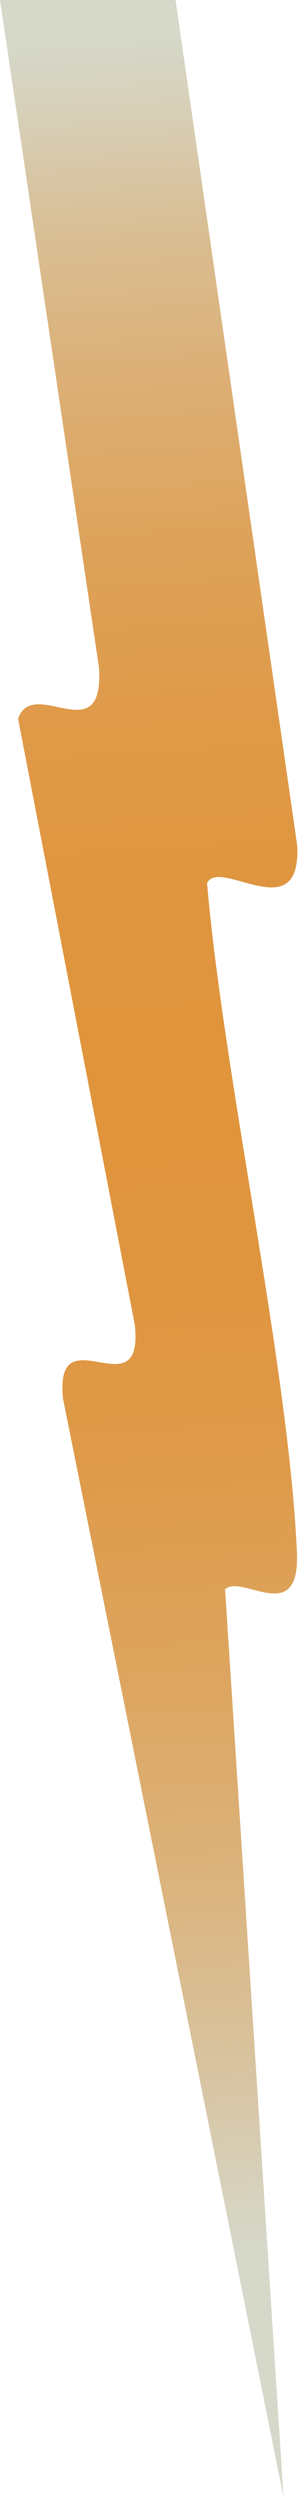 <svg width="112" height="937" viewBox="0 0 112 937" fill="none" xmlns="http://www.w3.org/2000/svg">
<g clip-path="url(#clip0_78_115)">
<path d="M-3.8147e-05 0L37.25 250.57C38.9 281.93 12.58 253.06 6.79 269.37L50.67 496.6C54.19 529.67 20.06 491.34 23.73 524.5L106.58 936.02L84.6 595.64C91.08 589.78 112.84 610.01 111.59 581.76C108.54 512.68 84.07 403.59 77.82 330.98C82.61 321.17 113.43 348.38 111.69 316.75L65.98 0H-3.8147e-05Z" fill="url(#paint0_linear_78_115)"/>
</g>
<defs>
<linearGradient id="paint0_linear_78_115" x1="91.81" y1="843.24" x2="42.78" y2="14.95" gradientUnits="userSpaceOnUse">
<stop stop-color="#D6D8CA"/>
<stop offset="0.08" stop-color="#D8C4A1"/>
<stop offset="0.17" stop-color="#DBB37C"/>
<stop offset="0.26" stop-color="#DDA55F"/>
<stop offset="0.35" stop-color="#DE9B4B"/>
<stop offset="0.44" stop-color="#DF953F"/>
<stop offset="0.52" stop-color="#E0943B"/>
<stop offset="0.61" stop-color="#DF953E"/>
<stop offset="0.69" stop-color="#DF9A48"/>
<stop offset="0.77" stop-color="#DDA25A"/>
<stop offset="0.84" stop-color="#DCAE73"/>
<stop offset="0.91" stop-color="#D9BD92"/>
<stop offset="0.97" stop-color="#D7D0B9"/>
<stop offset="1" stop-color="#D6D8CA"/>
</linearGradient>
<clipPath id="clip0_78_115">
<rect width="111.76" height="936.02" fill="white" transform="matrix(-1 0 0 1 111.76 0)"/>
</clipPath>
</defs>
</svg>
